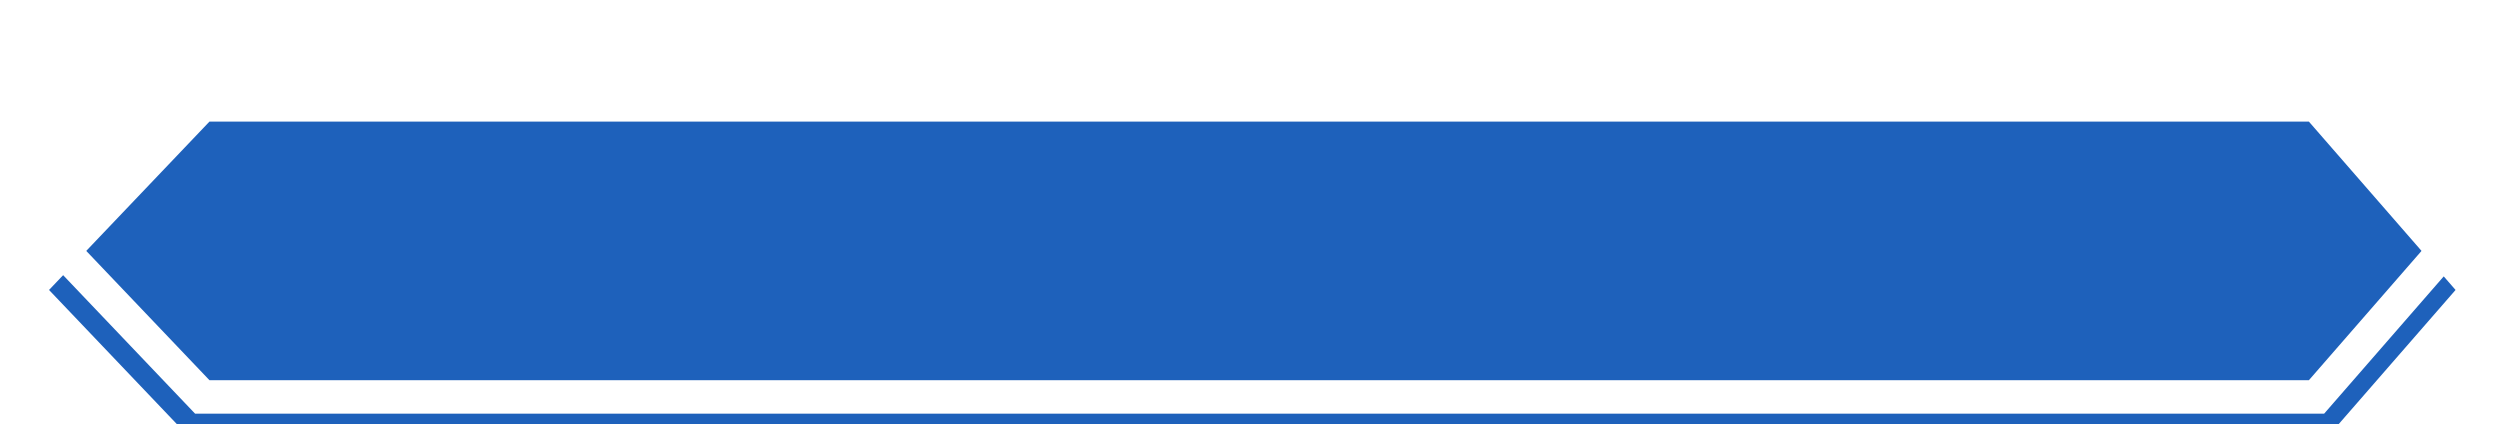 <svg width="224" height="38" viewBox="0 0 224 38" fill="none" xmlns="http://www.w3.org/2000/svg">
<g filter="url(#filter0_i_51_44)">
<path d="M18.768 3.894H206.875L220.018 18.98L206.875 34.067H18.768L4.393 18.98L18.768 3.894Z" fill="#1E61BB"/>
</g>
<path d="M18.768 2.394H18.125L17.682 2.859L3.307 17.946L2.321 18.98L3.307 20.015L17.682 35.102L18.125 35.567H18.768H206.875H207.558L208.006 35.053L221.149 19.966L222.007 18.98L221.149 17.995L208.006 2.908L207.558 2.394H206.875H18.768Z" stroke="white" stroke-width="3"/>
<defs>
<filter id="filter0_i_51_44" x="0.249" y="0.894" width="223.747" height="36.174" filterUnits="userSpaceOnUse" color-interpolation-filters="sRGB">
<feFlood flood-opacity="0" result="BackgroundImageFix"/>
<feBlend mode="normal" in="SourceGraphic" in2="BackgroundImageFix" result="shape"/>
<feColorMatrix in="SourceAlpha" type="matrix" values="0 0 0 0 0 0 0 0 0 0 0 0 0 0 0 0 0 0 127 0" result="hardAlpha"/>
<feOffset dy="7"/>
<feComposite in2="hardAlpha" operator="arithmetic" k2="-1" k3="1"/>
<feColorMatrix type="matrix" values="0 0 0 0 0.067 0 0 0 0 0.306 0 0 0 0 0.631 0 0 0 1 0"/>
<feBlend mode="normal" in2="shape" result="effect1_innerShadow_51_44"/>
</filter>
</defs>
</svg>
